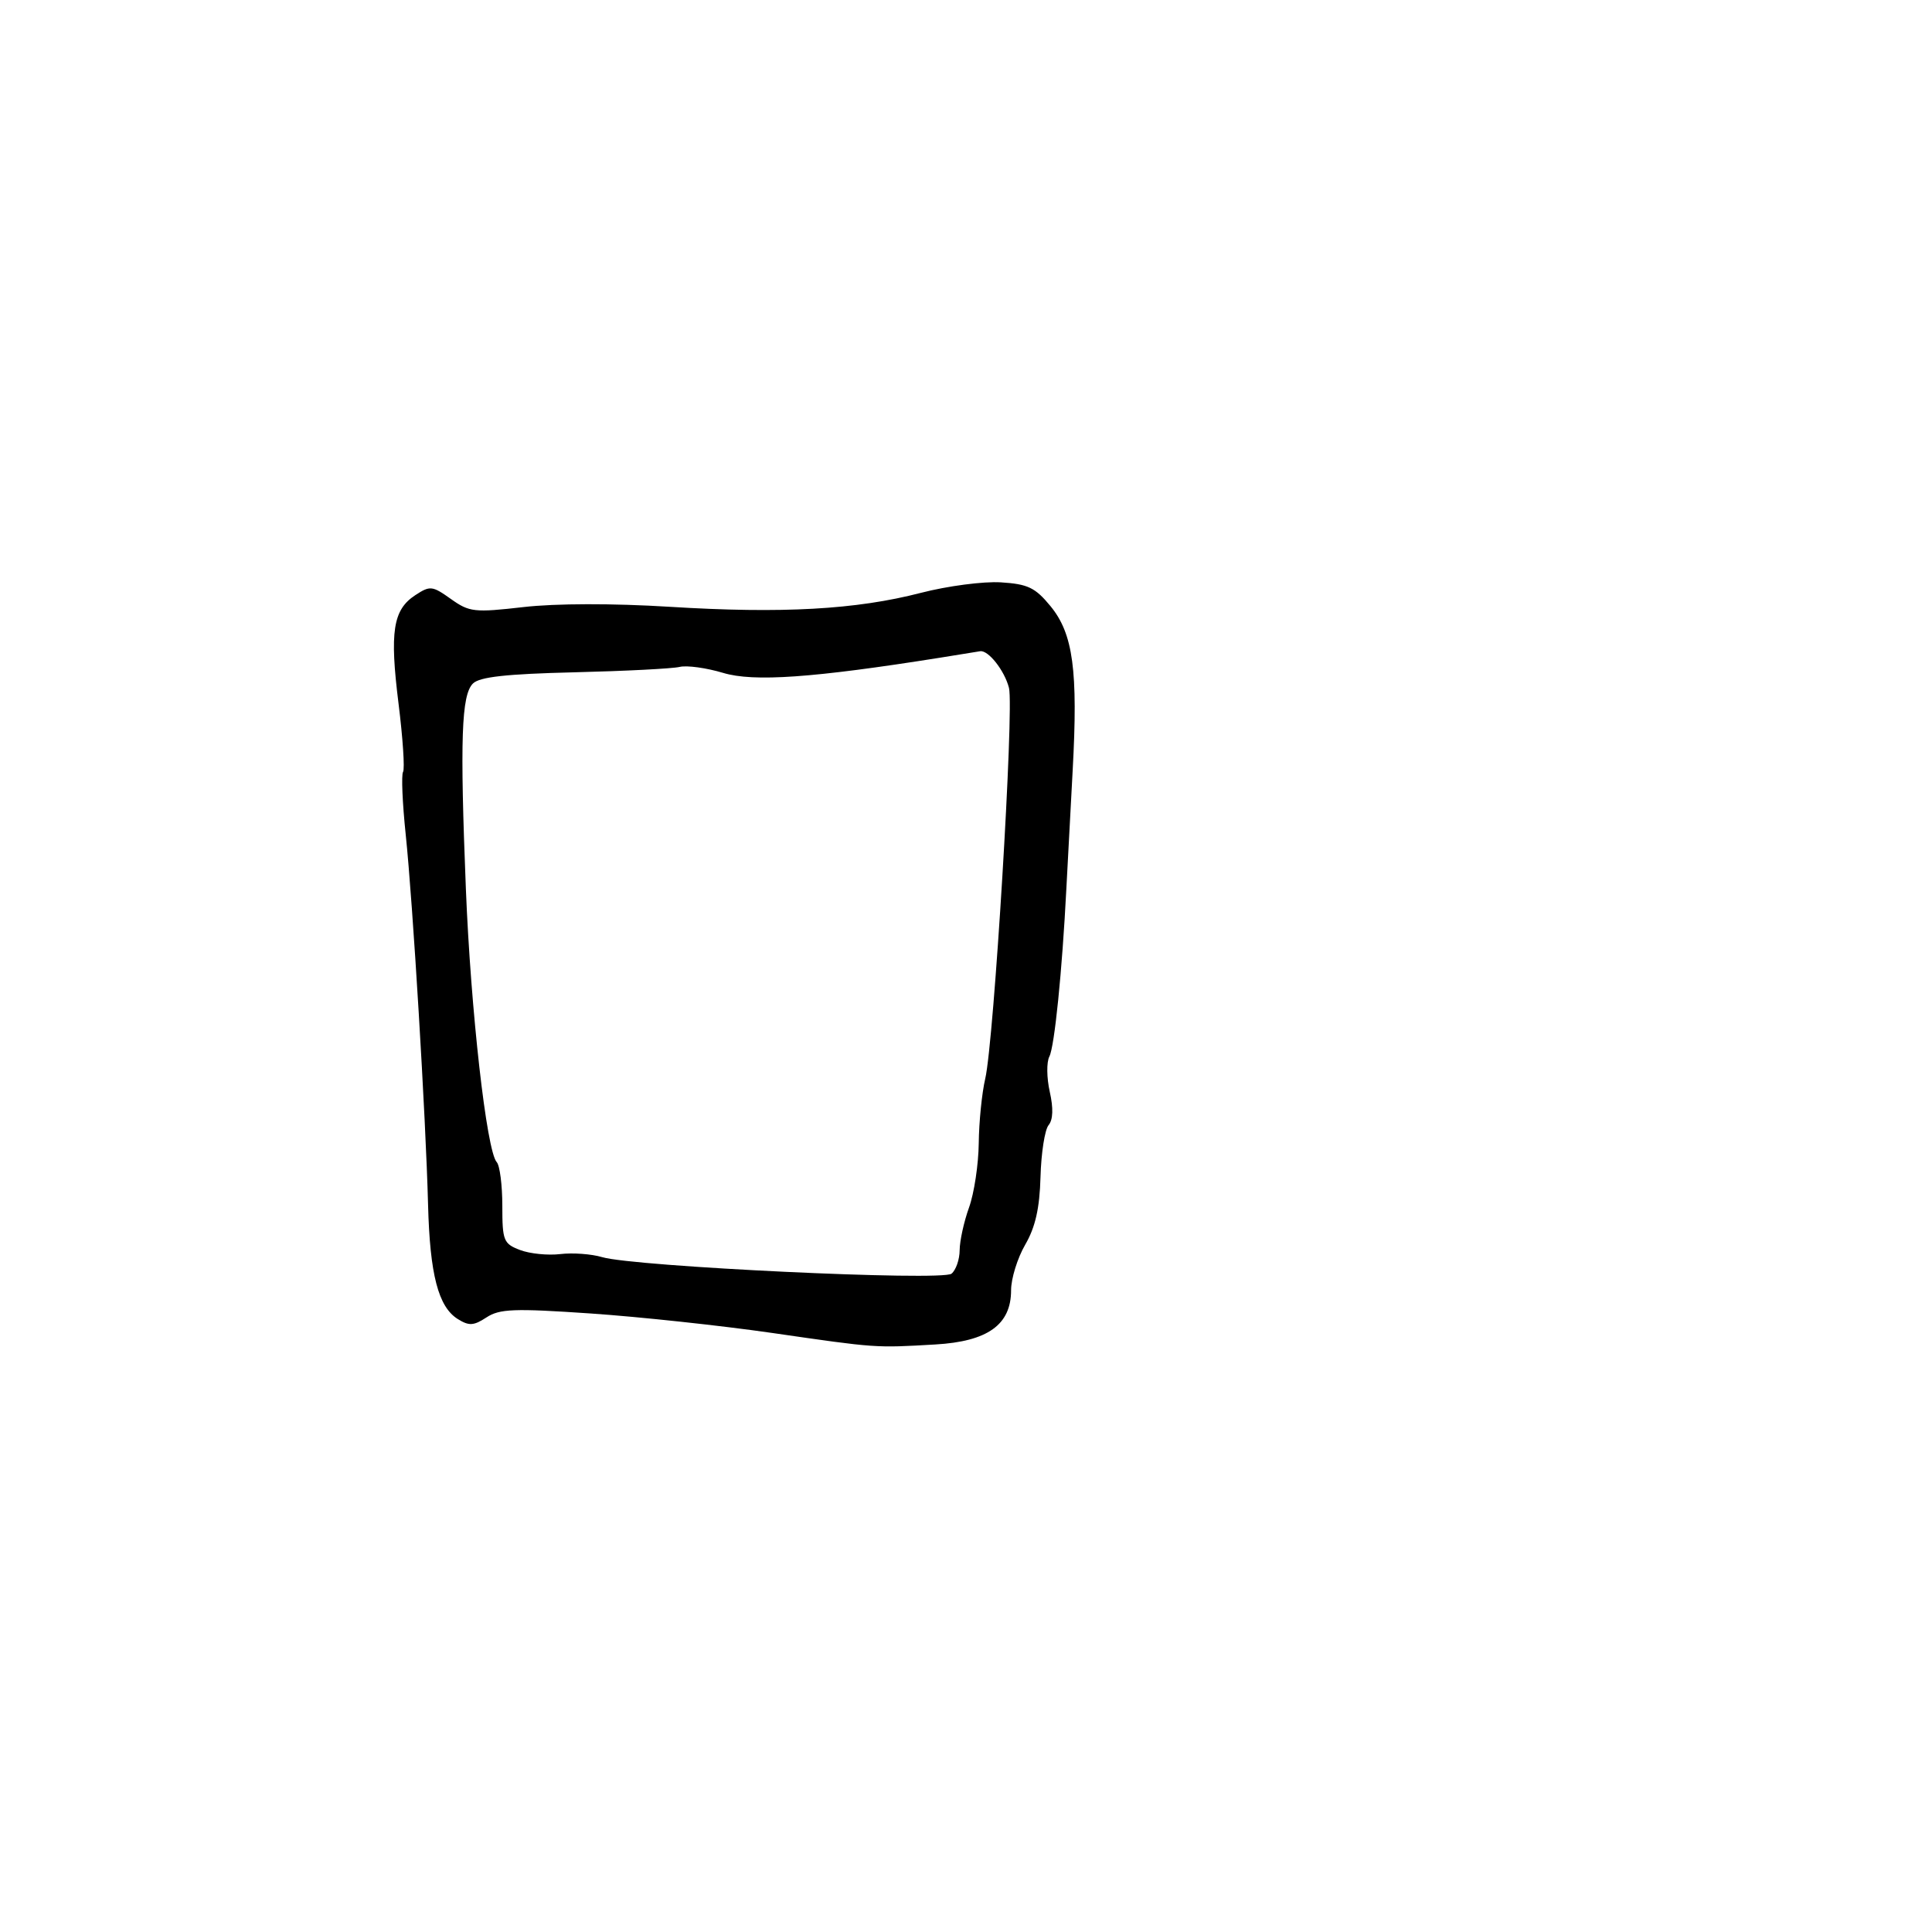 <svg xmlns="http://www.w3.org/2000/svg" width="300" height="300" viewBox="0 0 300 300" version="1.1">
	<path d="M 143 92.057 C 132.931 94.664, 121.430 95.303, 104 94.224 C 95.151 93.676, 86.303 93.692, 81.297 94.265 C 73.642 95.140, 72.888 95.056, 70.013 93.009 C 67.122 90.951, 66.780 90.914, 64.482 92.420 C 61.016 94.691, 60.491 98.088, 61.884 109.248 C 62.555 114.624, 62.871 119.400, 62.586 119.861 C 62.301 120.322, 62.487 124.705, 63 129.600 C 64.103 140.126, 66.118 173.498, 66.469 187.056 C 66.750 197.894, 68.058 202.931, 71.081 204.818 C 72.827 205.909, 73.552 205.868, 75.538 204.567 C 77.580 203.229, 79.830 203.144, 91.705 203.955 C 99.292 204.473, 112.025 205.841, 120 206.995 C 136.146 209.332, 135.848 209.311, 145.233 208.769 C 153.372 208.299, 157 205.705, 157 200.356 C 157 198.544, 157.986 195.360, 159.191 193.280 C 160.774 190.550, 161.434 187.625, 161.569 182.749 C 161.672 179.037, 162.236 175.421, 162.821 174.715 C 163.520 173.873, 163.584 172.089, 163.007 169.531 C 162.523 167.386, 162.494 164.926, 162.942 164.065 C 163.743 162.528, 164.929 150.824, 165.583 138 C 165.766 134.425, 166.206 126.172, 166.562 119.661 C 167.411 104.107, 166.643 98.410, 163.117 94.119 C 160.751 91.240, 159.609 90.693, 155.419 90.427 C 152.714 90.256, 147.125 90.989, 143 92.057 M 146 102.123 C 126.206 105.269, 117.027 105.912, 112.291 104.487 C 109.698 103.707, 106.659 103.288, 105.538 103.557 C 104.417 103.826, 97.049 104.203, 89.164 104.395 C 78.602 104.651, 74.461 105.110, 73.433 106.139 C 71.645 107.927, 71.410 114.769, 72.340 138 C 73.095 156.891, 75.560 178.742, 77.128 180.450 C 77.608 180.972, 78 184.021, 78 187.225 C 78 192.658, 78.185 193.120, 80.750 194.100 C 82.263 194.678, 85.075 194.963, 87 194.733 C 88.925 194.502, 91.850 194.716, 93.500 195.208 C 98.472 196.688, 146.311 198.955, 147.750 197.778 C 148.438 197.215, 149.007 195.573, 149.015 194.128 C 149.023 192.682, 149.679 189.700, 150.471 187.500 C 151.264 185.300, 151.943 180.800, 151.980 177.500 C 152.017 174.200, 152.470 169.700, 152.987 167.500 C 154.336 161.752, 157.480 110.012, 156.674 106.820 C 155.993 104.125, 153.442 100.893, 152.179 101.125 C 151.805 101.193, 149.025 101.643, 146 102.123" stroke="none" fill="black" fill-rule="evenodd"/>
</svg>